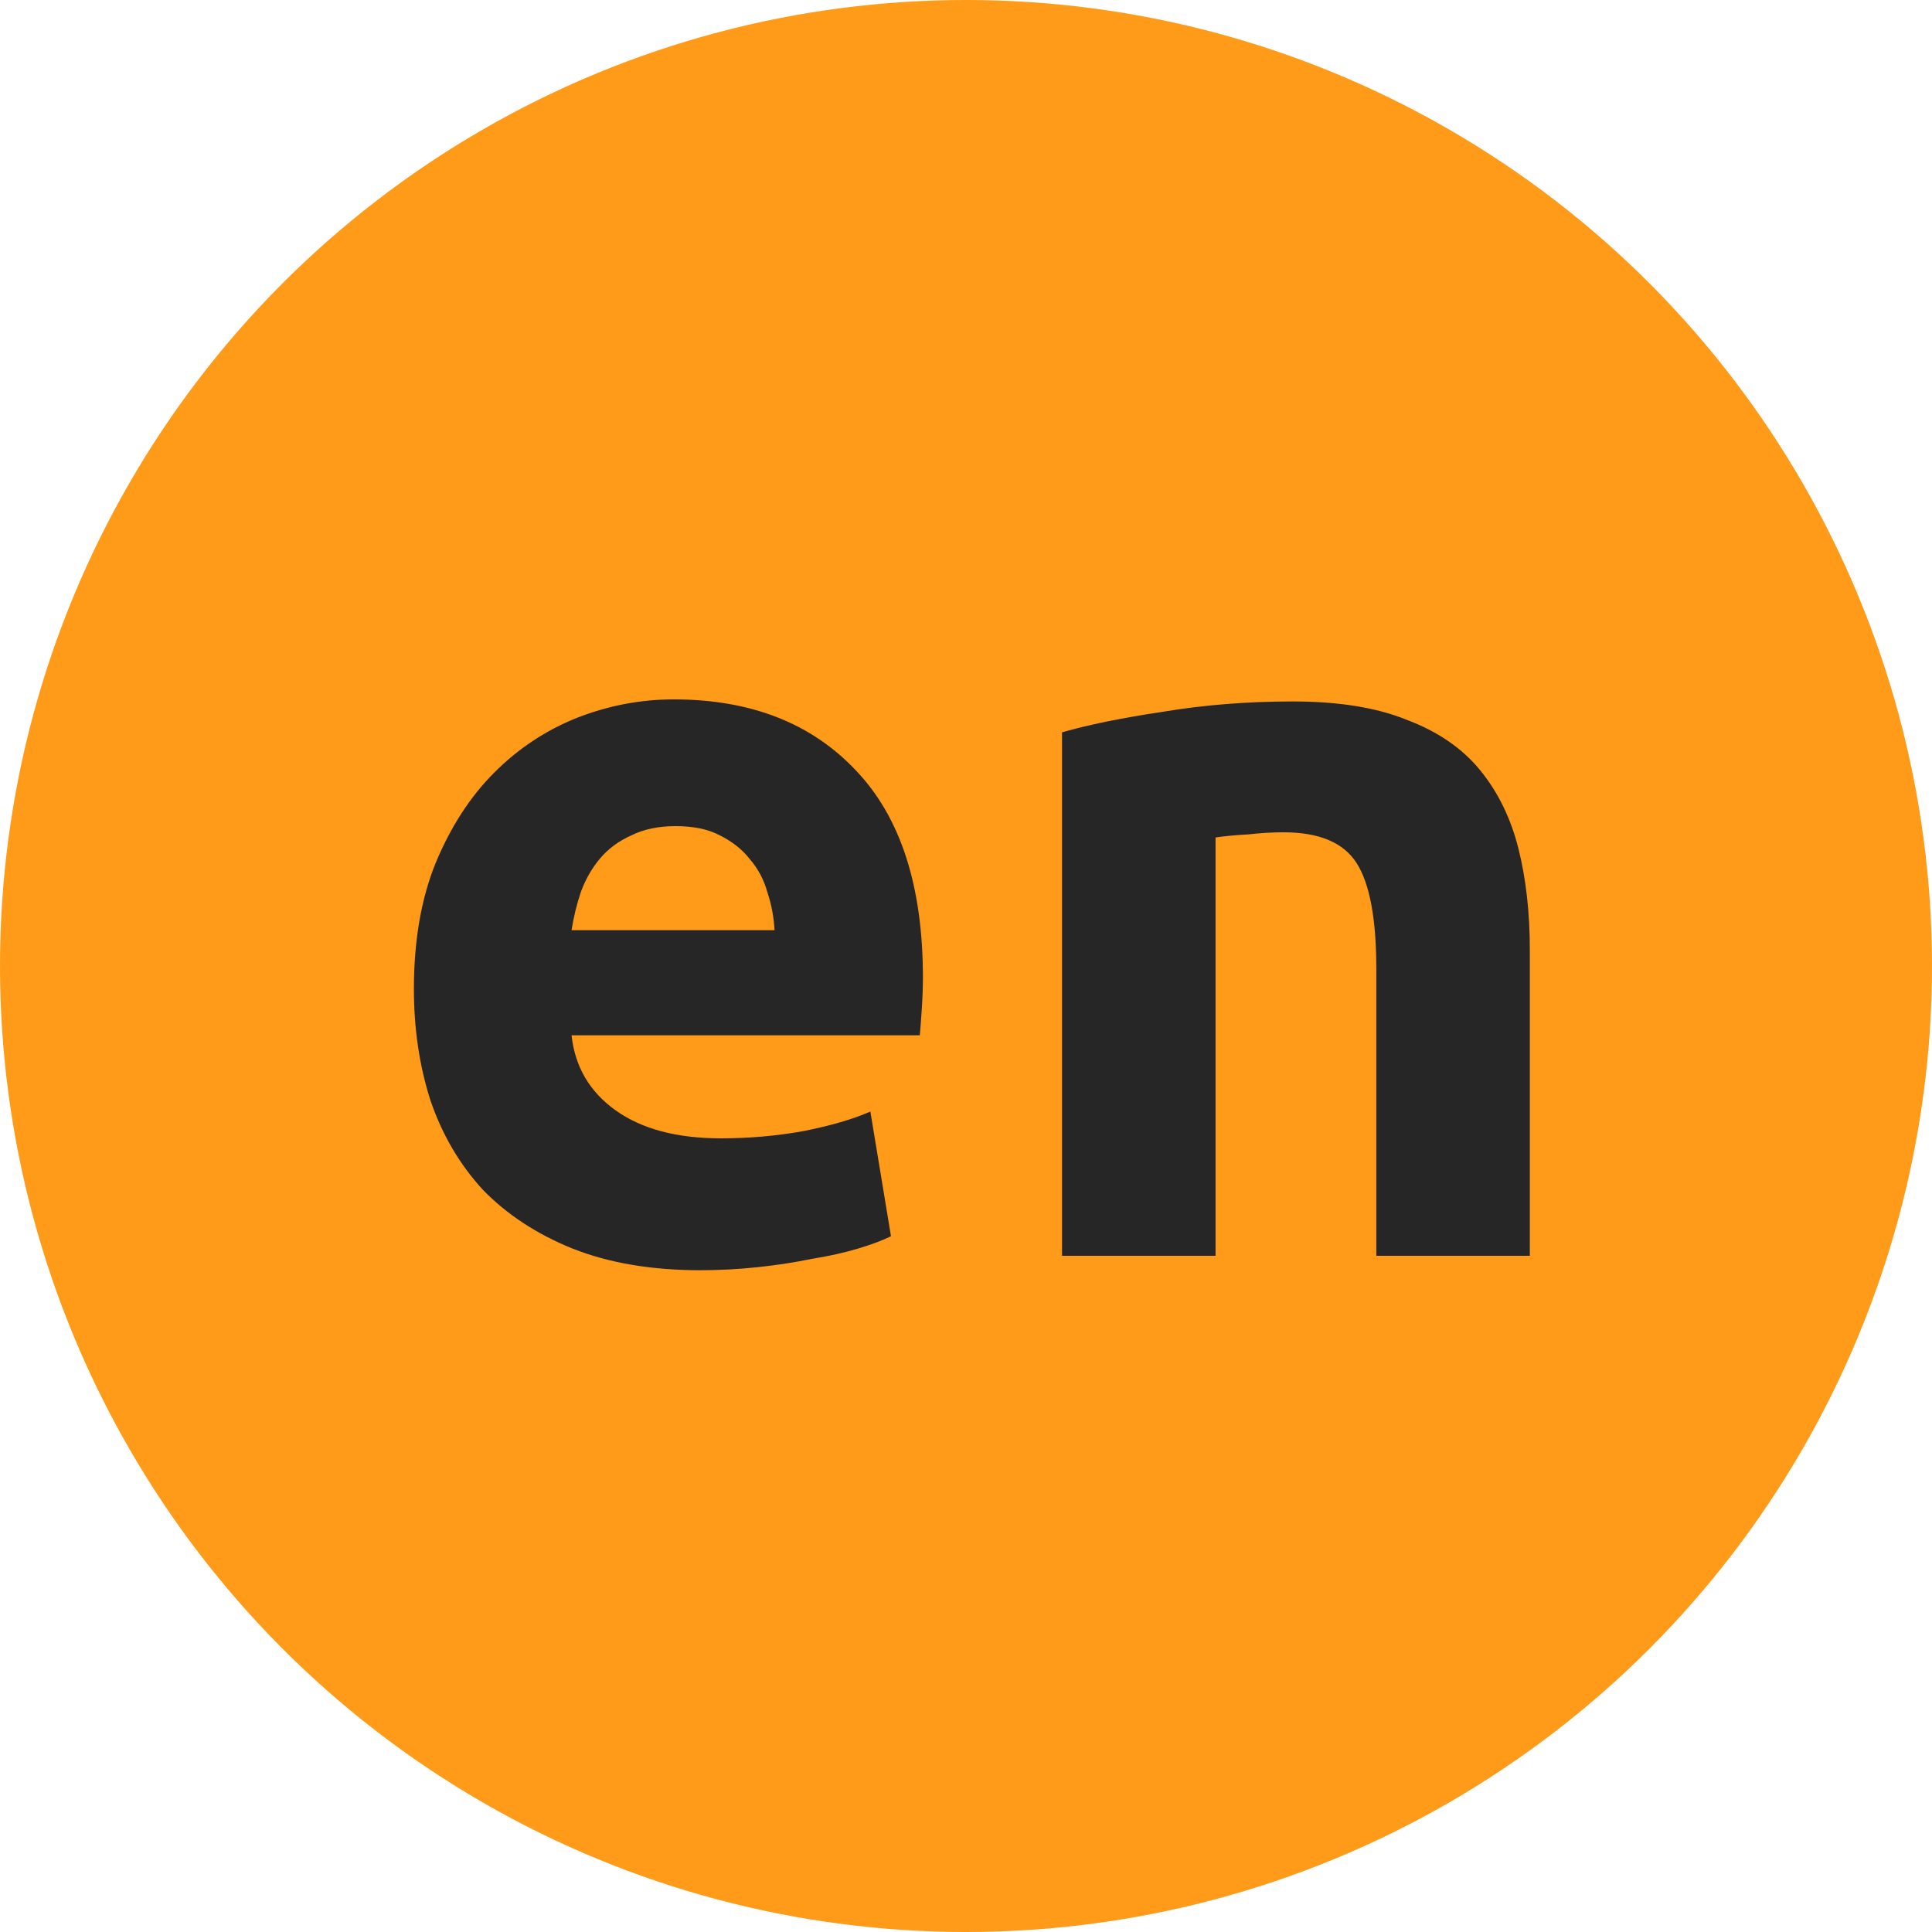 <svg width="60" height="60" viewBox="0 0 60 60" fill="none" xmlns="http://www.w3.org/2000/svg">
<circle cx="30" cy="30" r="30" fill="#FF9B18"/>
<path d="M12.854 30.712C12.854 29.219 13.078 27.917 13.526 26.808C13.996 25.677 14.604 24.739 15.35 23.992C16.097 23.245 16.95 22.68 17.91 22.296C18.892 21.912 19.894 21.72 20.918 21.72C23.308 21.72 25.196 22.456 26.582 23.928C27.969 25.379 28.662 27.523 28.662 30.36C28.662 30.637 28.652 30.947 28.63 31.288C28.609 31.608 28.588 31.896 28.566 32.152H17.75C17.857 33.133 18.316 33.912 19.126 34.488C19.937 35.064 21.025 35.352 22.39 35.352C23.265 35.352 24.118 35.277 24.95 35.128C25.804 34.957 26.497 34.755 27.03 34.52L27.67 38.392C27.414 38.52 27.073 38.648 26.646 38.776C26.22 38.904 25.74 39.011 25.206 39.096C24.694 39.203 24.14 39.288 23.542 39.352C22.945 39.416 22.348 39.448 21.75 39.448C20.236 39.448 18.913 39.224 17.782 38.776C16.673 38.328 15.745 37.72 14.998 36.952C14.273 36.163 13.729 35.235 13.366 34.168C13.025 33.101 12.854 31.949 12.854 30.712ZM24.054 28.888C24.033 28.483 23.958 28.088 23.83 27.704C23.724 27.32 23.542 26.979 23.286 26.68C23.052 26.381 22.742 26.136 22.358 25.944C21.996 25.752 21.537 25.656 20.982 25.656C20.449 25.656 19.99 25.752 19.606 25.944C19.222 26.115 18.902 26.349 18.646 26.648C18.39 26.947 18.188 27.299 18.038 27.704C17.91 28.088 17.814 28.483 17.75 28.888H24.054ZM32.982 22.744C33.792 22.509 34.838 22.296 36.118 22.104C37.398 21.891 38.742 21.784 40.15 21.784C41.579 21.784 42.763 21.976 43.702 22.36C44.662 22.723 45.419 23.245 45.974 23.928C46.529 24.611 46.923 25.421 47.158 26.36C47.392 27.299 47.51 28.344 47.51 29.496V39H42.742V30.072C42.742 28.536 42.539 27.448 42.134 26.808C41.728 26.168 40.971 25.848 39.862 25.848C39.52 25.848 39.158 25.869 38.774 25.912C38.39 25.933 38.048 25.965 37.75 26.008V39H32.982V22.744Z" fill="#262626"/>
</svg>
